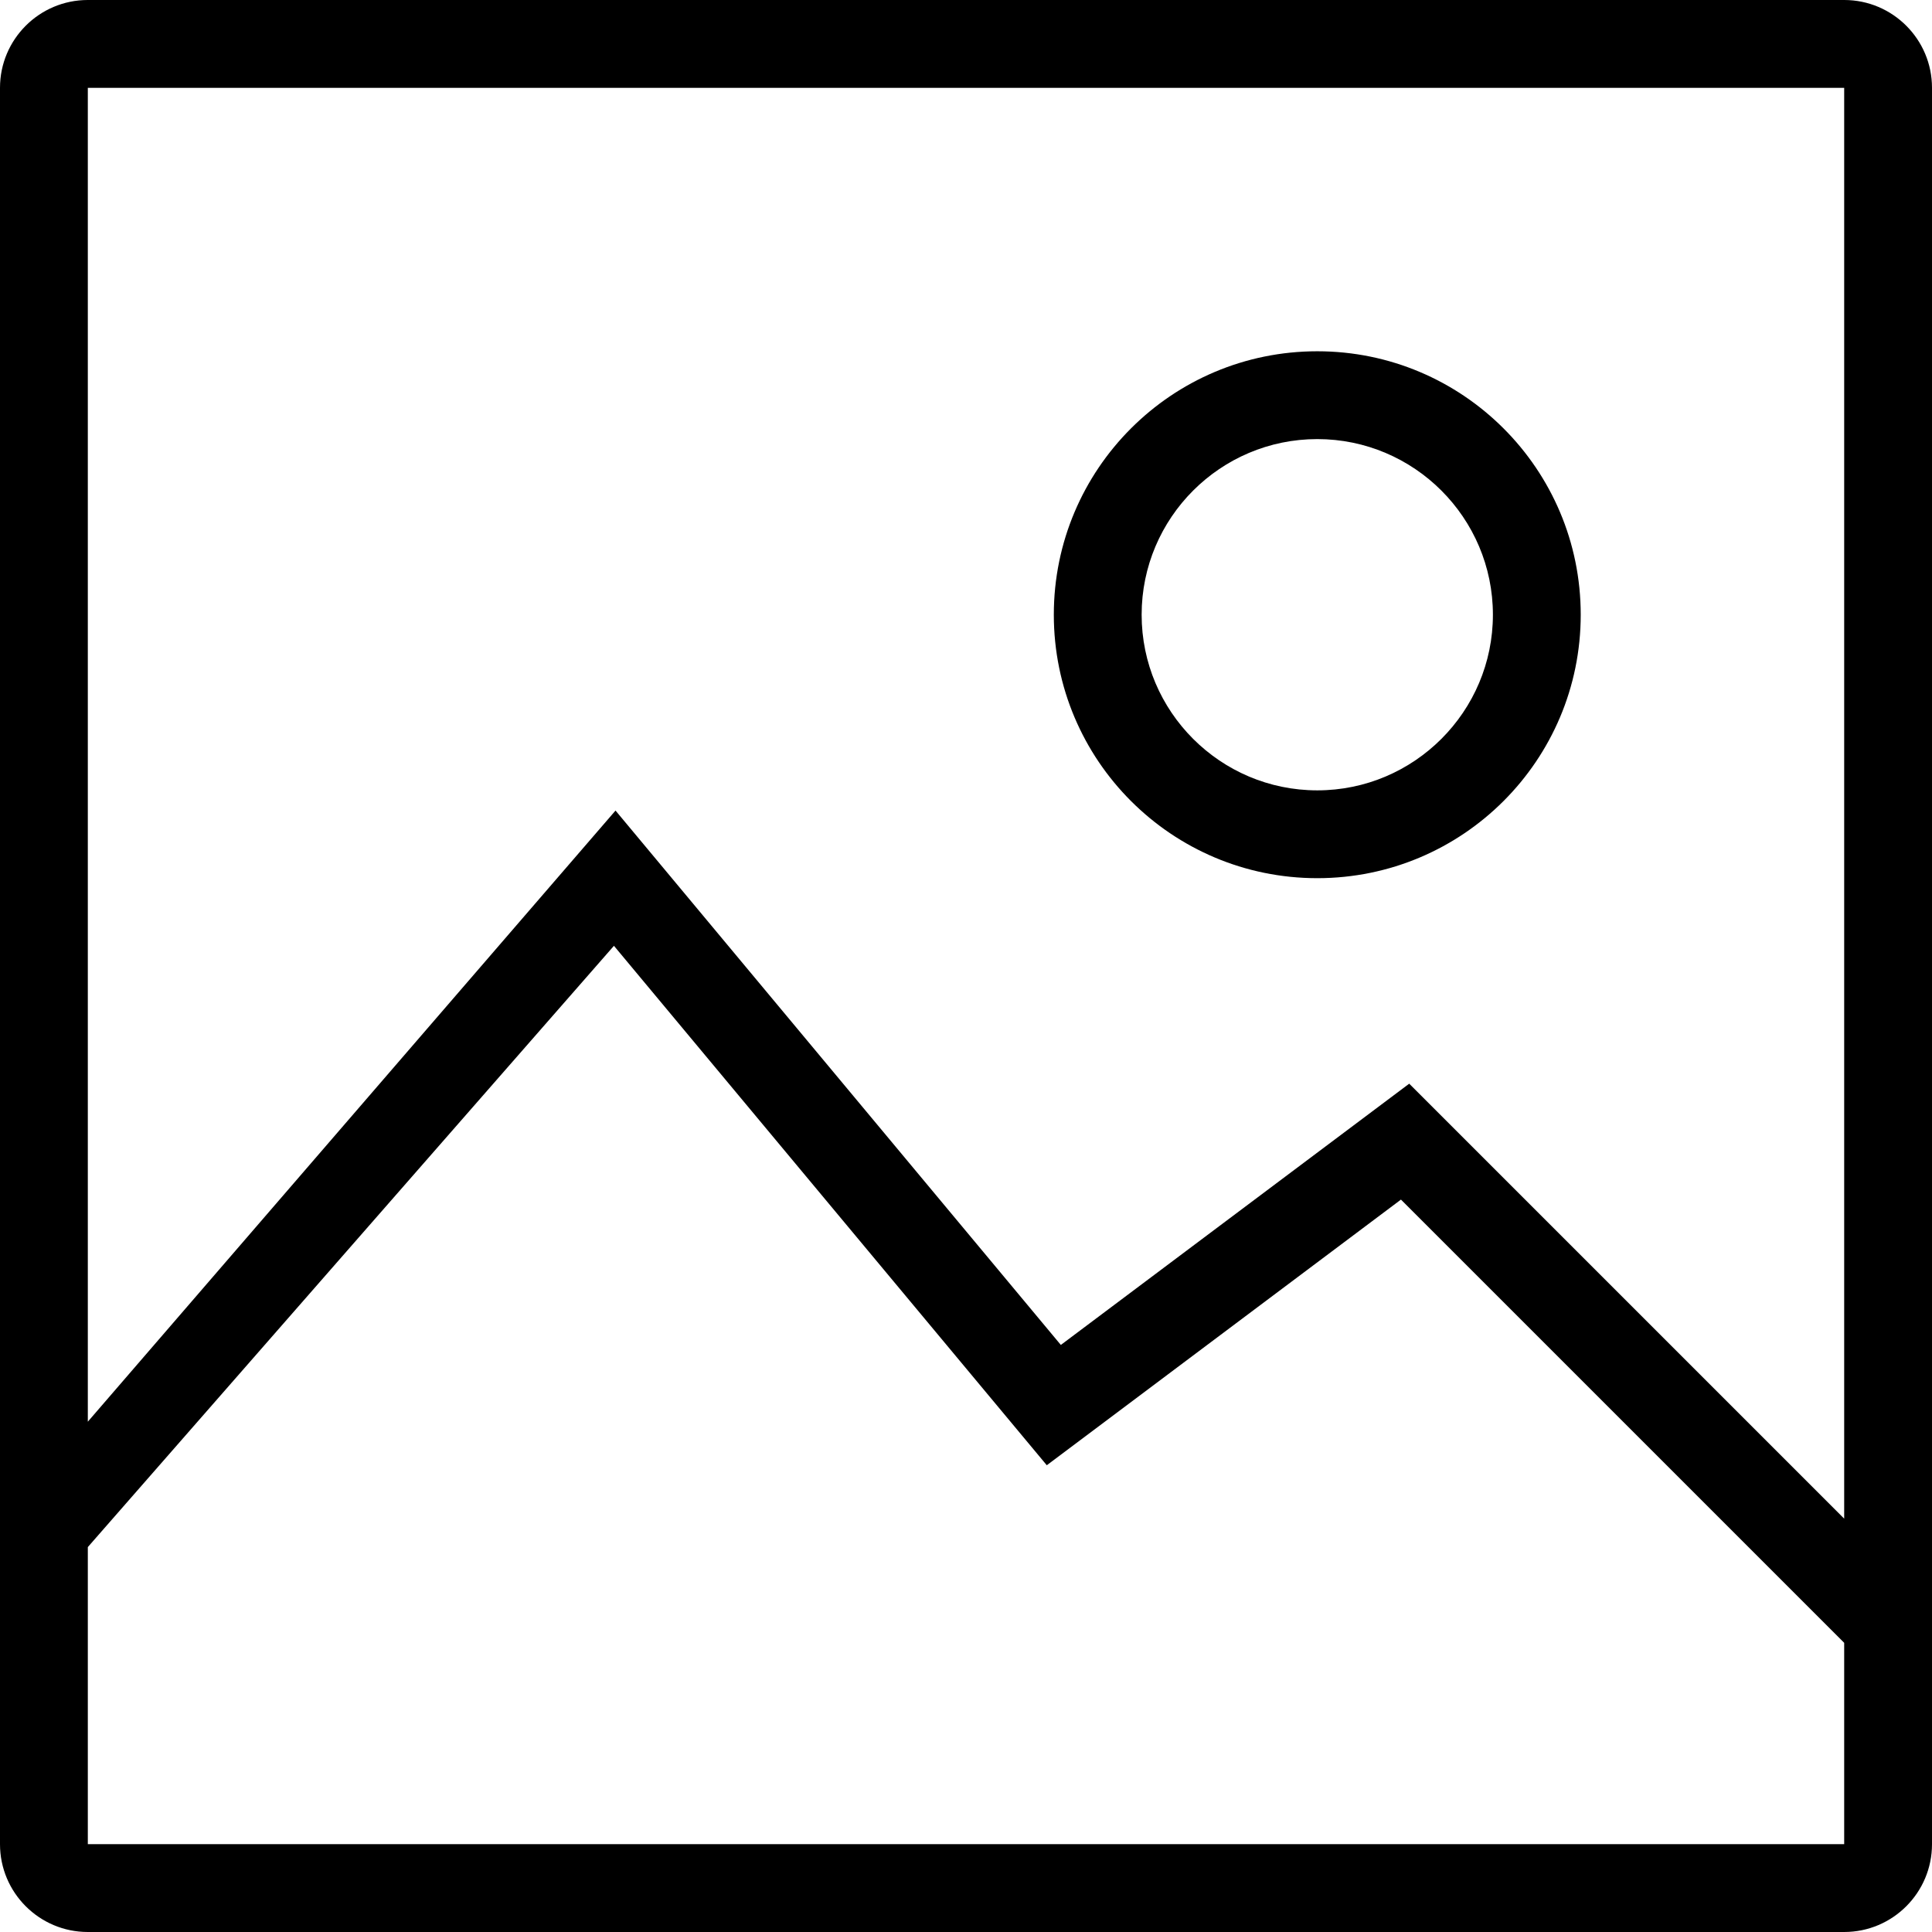 <?xml version="1.0" encoding="UTF-8"?>
<!DOCTYPE svg PUBLIC "-//W3C//DTD SVG 1.1//EN" "http://www.w3.org/Graphics/SVG/1.1/DTD/svg11.dtd">
<!-- Creator: CorelDRAW 2019 (64-Bit) -->
<svg xmlns="http://www.w3.org/2000/svg" xml:space="preserve" width="8.5in" height="8.5in" version="1.1" style="shape-rendering:geometricPrecision; text-rendering:geometricPrecision; image-rendering:optimizeQuality; fill-rule:evenodd; clip-rule:evenodd"
viewBox="0 0 2664.79 2664.79"
 xmlns:xlink="http://www.w3.org/1999/xlink"
 xmlns:xodm="http://www.corel.com/coreldraw/odm/2003">
 <defs>
  <style type="text/css">
   <![CDATA[
    .fil0 {fill:black}
   ]]>
  </style>
 </defs>
 <g id="Layer_x0020_1">
  <g id="_2070883773744">
   <g>
    <path class="fil0" d="M121.13 2543.66l0 -409.77 725.67 -829.35 597.03 716.46 488.5 -366.41 611.33 611.33 0 277.74 -2422.53 0zm2422.53 -2422.53l0 1973.52 -599.94 -599.94 -480.51 360.35 -614.23 -737.05 -727.85 842.92 0 -1839.79 2422.53 0zm0 -121.13l-2422.53 0c-66.86,0 -121.13,54.26 -121.13,121.13l0 2422.53c0,66.86 54.26,121.13 121.13,121.13l2422.53 0c66.86,0 121.13,-54.26 121.13,-121.13l0 -2422.53c0,-66.86 -54.26,-121.13 -121.13,-121.13l0 0z"/>
    <g>
     <path class="fil0" d="M1816.9 605.63c133.6,0 242.25,108.65 242.25,242.25 0,133.6 -108.65,242.25 -242.25,242.25 -133.6,0 -242.25,-108.65 -242.25,-242.25 0,-133.6 108.65,-242.25 242.25,-242.25l0 0zm0 605.63c200.71,0 363.38,-162.67 363.38,-363.38 0,-200.71 -162.67,-363.38 -363.38,-363.38 -200.71,0 -363.38,162.67 -363.38,363.38 0,200.71 162.67,363.38 363.38,363.38z"/>
    </g>
   </g>
  </g>
 </g>
</svg>
